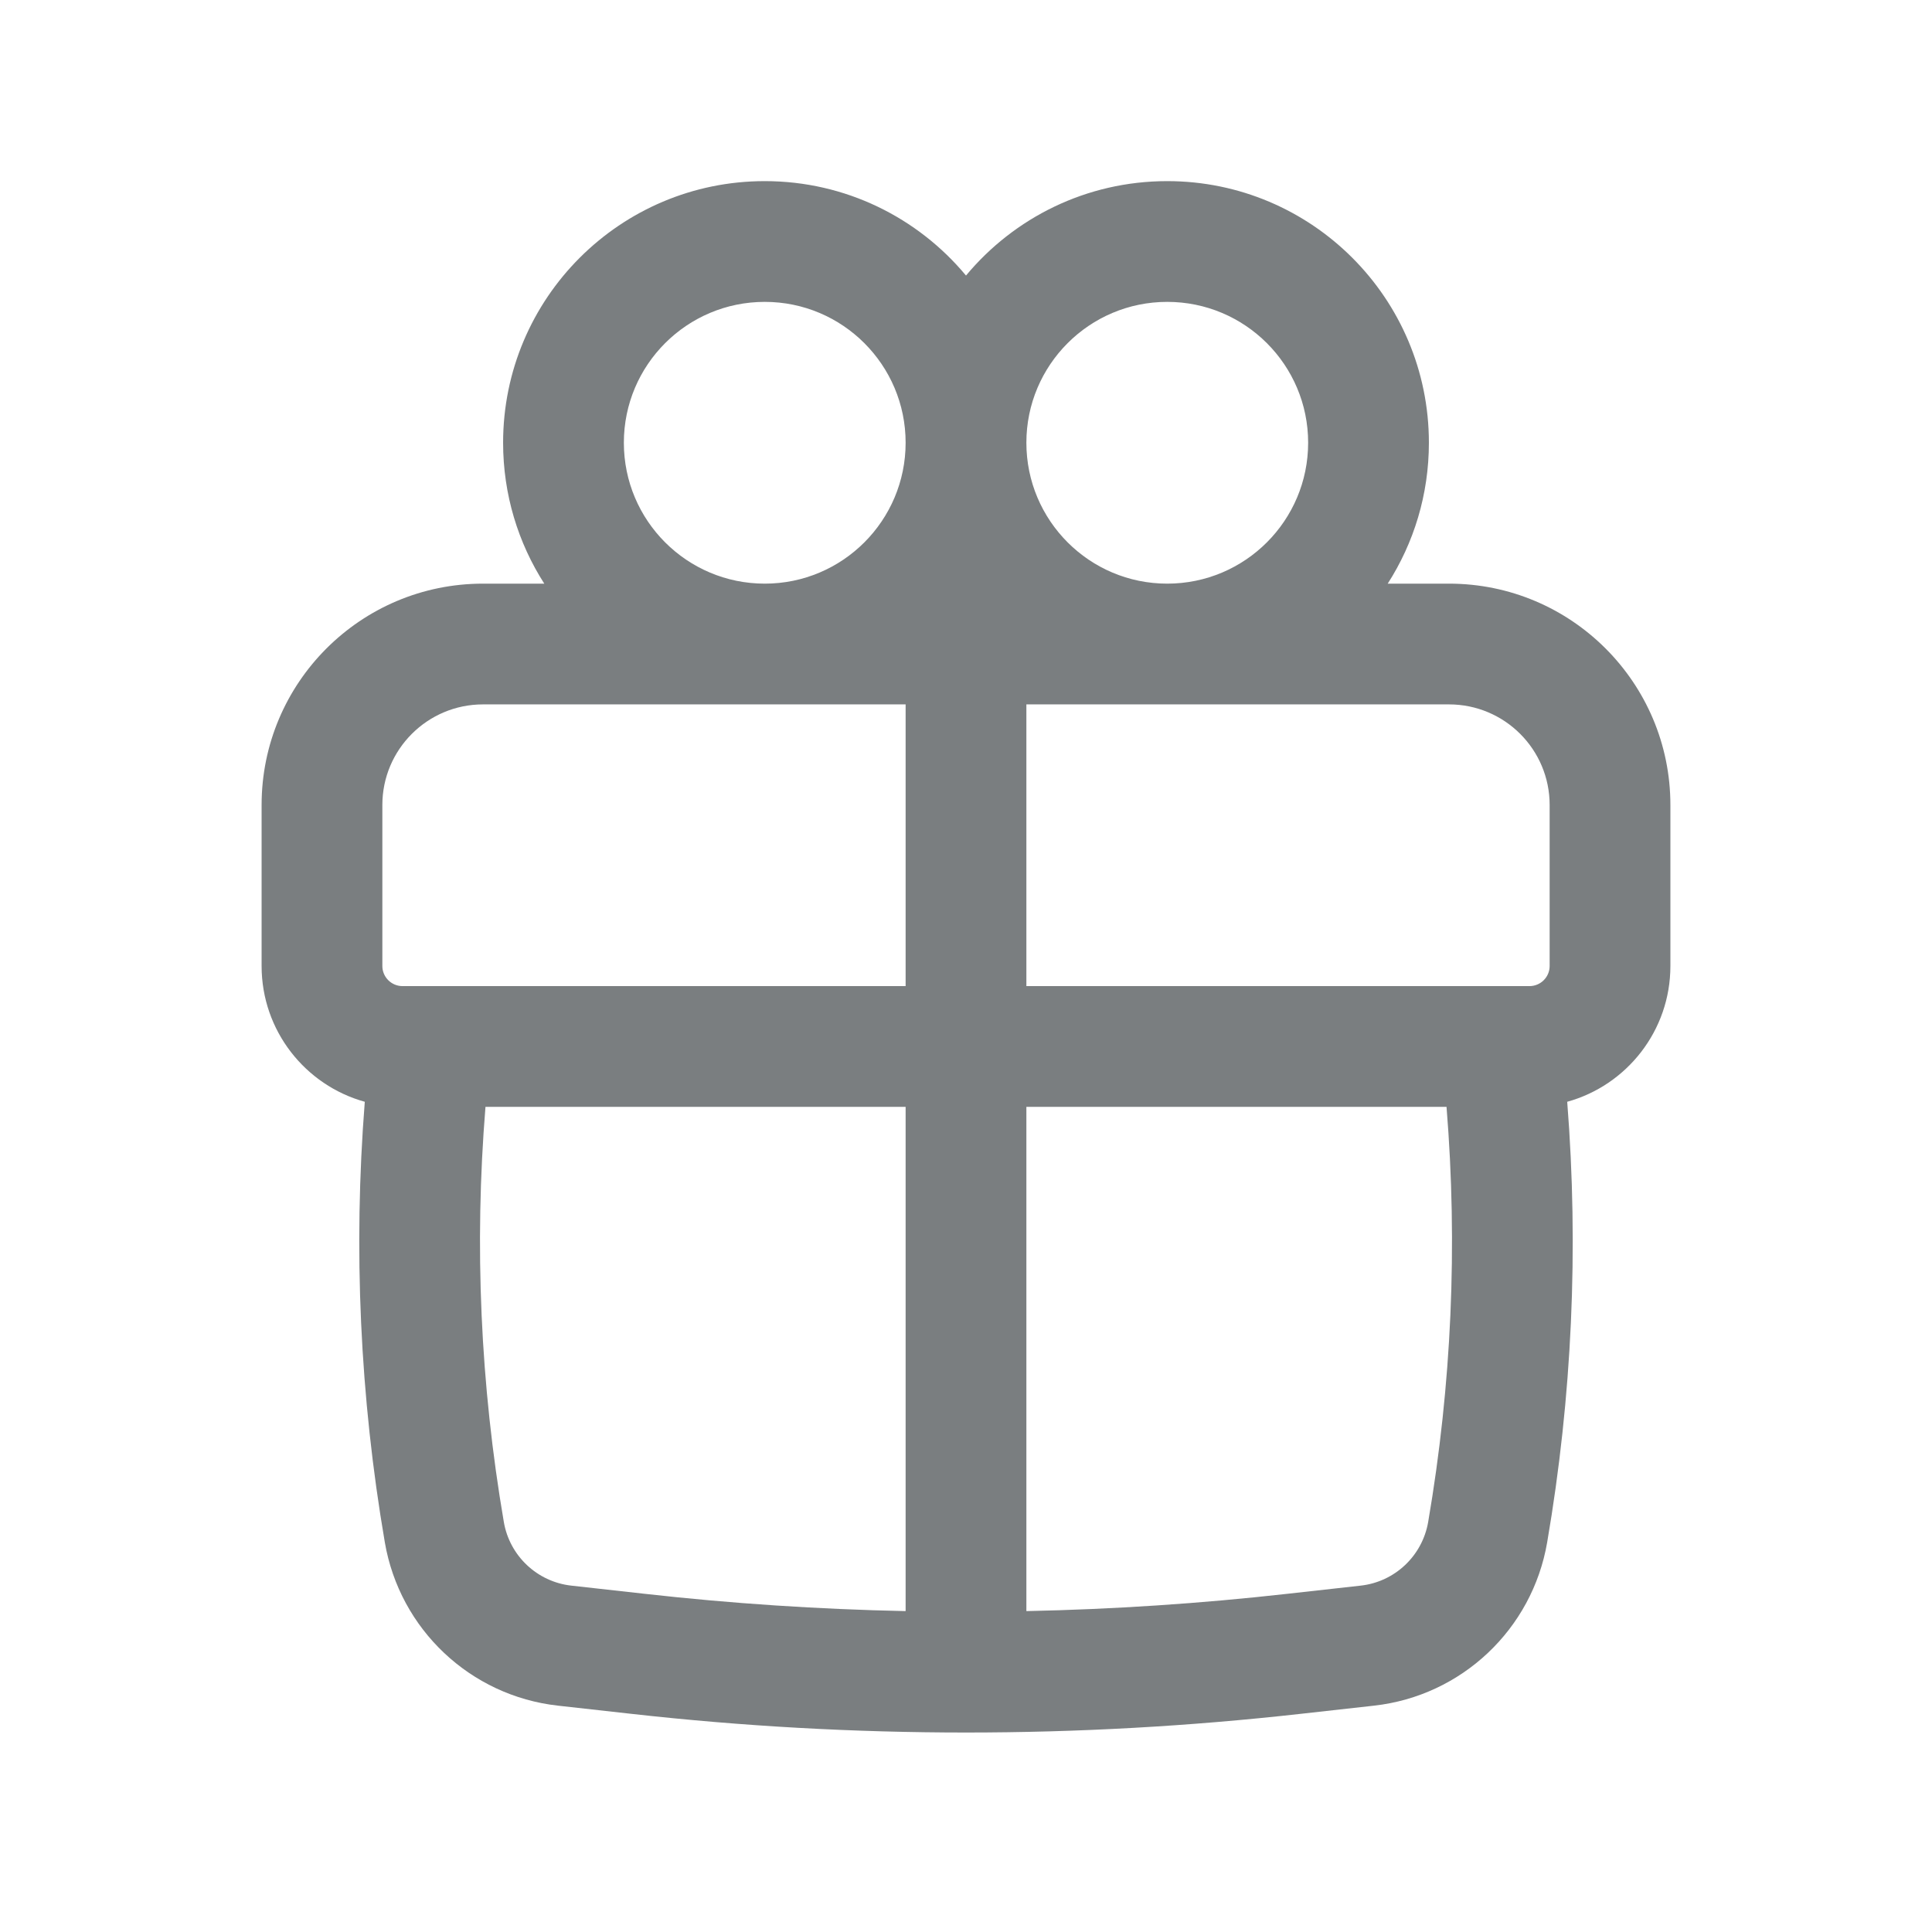 <svg width="32" height="32" viewBox="0 0 32 32" fill="none" xmlns="http://www.w3.org/2000/svg">
<path fill-rule="evenodd" clip-rule="evenodd" d="M8.333 7.333C8.333 4.94 10.273 3 12.667 3C14.007 3 15.205 3.608 16 4.564C16.795 3.608 17.993 3 19.333 3C21.727 3 23.667 4.94 23.667 7.333C23.667 8.192 23.417 8.993 22.985 9.667H24C26.025 9.667 27.667 11.308 27.667 13.333V16C27.667 17.072 26.944 17.976 25.958 18.249C26.15 20.684 26.039 23.136 25.626 25.546C25.379 26.986 24.21 28.089 22.759 28.251L21.539 28.387C17.858 28.799 14.142 28.799 10.461 28.387L9.241 28.251C7.79 28.089 6.621 26.986 6.374 25.546C5.961 23.136 5.85 20.684 6.042 18.249C5.057 17.976 4.333 17.072 4.333 16V13.333C4.333 11.308 5.975 9.667 8 9.667H9.015C8.583 8.993 8.333 8.192 8.333 7.333ZM15 7.333C15 6.045 13.955 5 12.667 5C11.378 5 10.333 6.045 10.333 7.333C10.333 8.622 11.378 9.667 12.667 9.667C13.955 9.667 15 8.622 15 7.333ZM19.333 9.667C20.622 9.667 21.667 8.622 21.667 7.333C21.667 6.045 20.622 5 19.333 5C18.045 5 17 6.045 17 7.333C17 8.622 18.045 9.667 19.333 9.667ZM6.333 13.333C6.333 12.413 7.08 11.667 8 11.667H15V16.333H6.667C6.483 16.333 6.333 16.184 6.333 16V13.333ZM17 18.333H23.959C24.146 20.628 24.044 22.937 23.655 25.209C23.558 25.77 23.103 26.2 22.537 26.263L21.317 26.399C19.882 26.56 18.442 26.655 17 26.685V18.333ZM17 16.333H25.333C25.517 16.333 25.667 16.184 25.667 16V13.333C25.667 12.413 24.921 11.667 24 11.667H17V16.333ZM15 18.333V26.685C13.558 26.655 12.118 26.56 10.683 26.399L9.463 26.263C8.897 26.2 8.441 25.77 8.345 25.209C7.956 22.937 7.854 20.628 8.041 18.333H15Z" fill="#7A7E80"/>
</svg>
